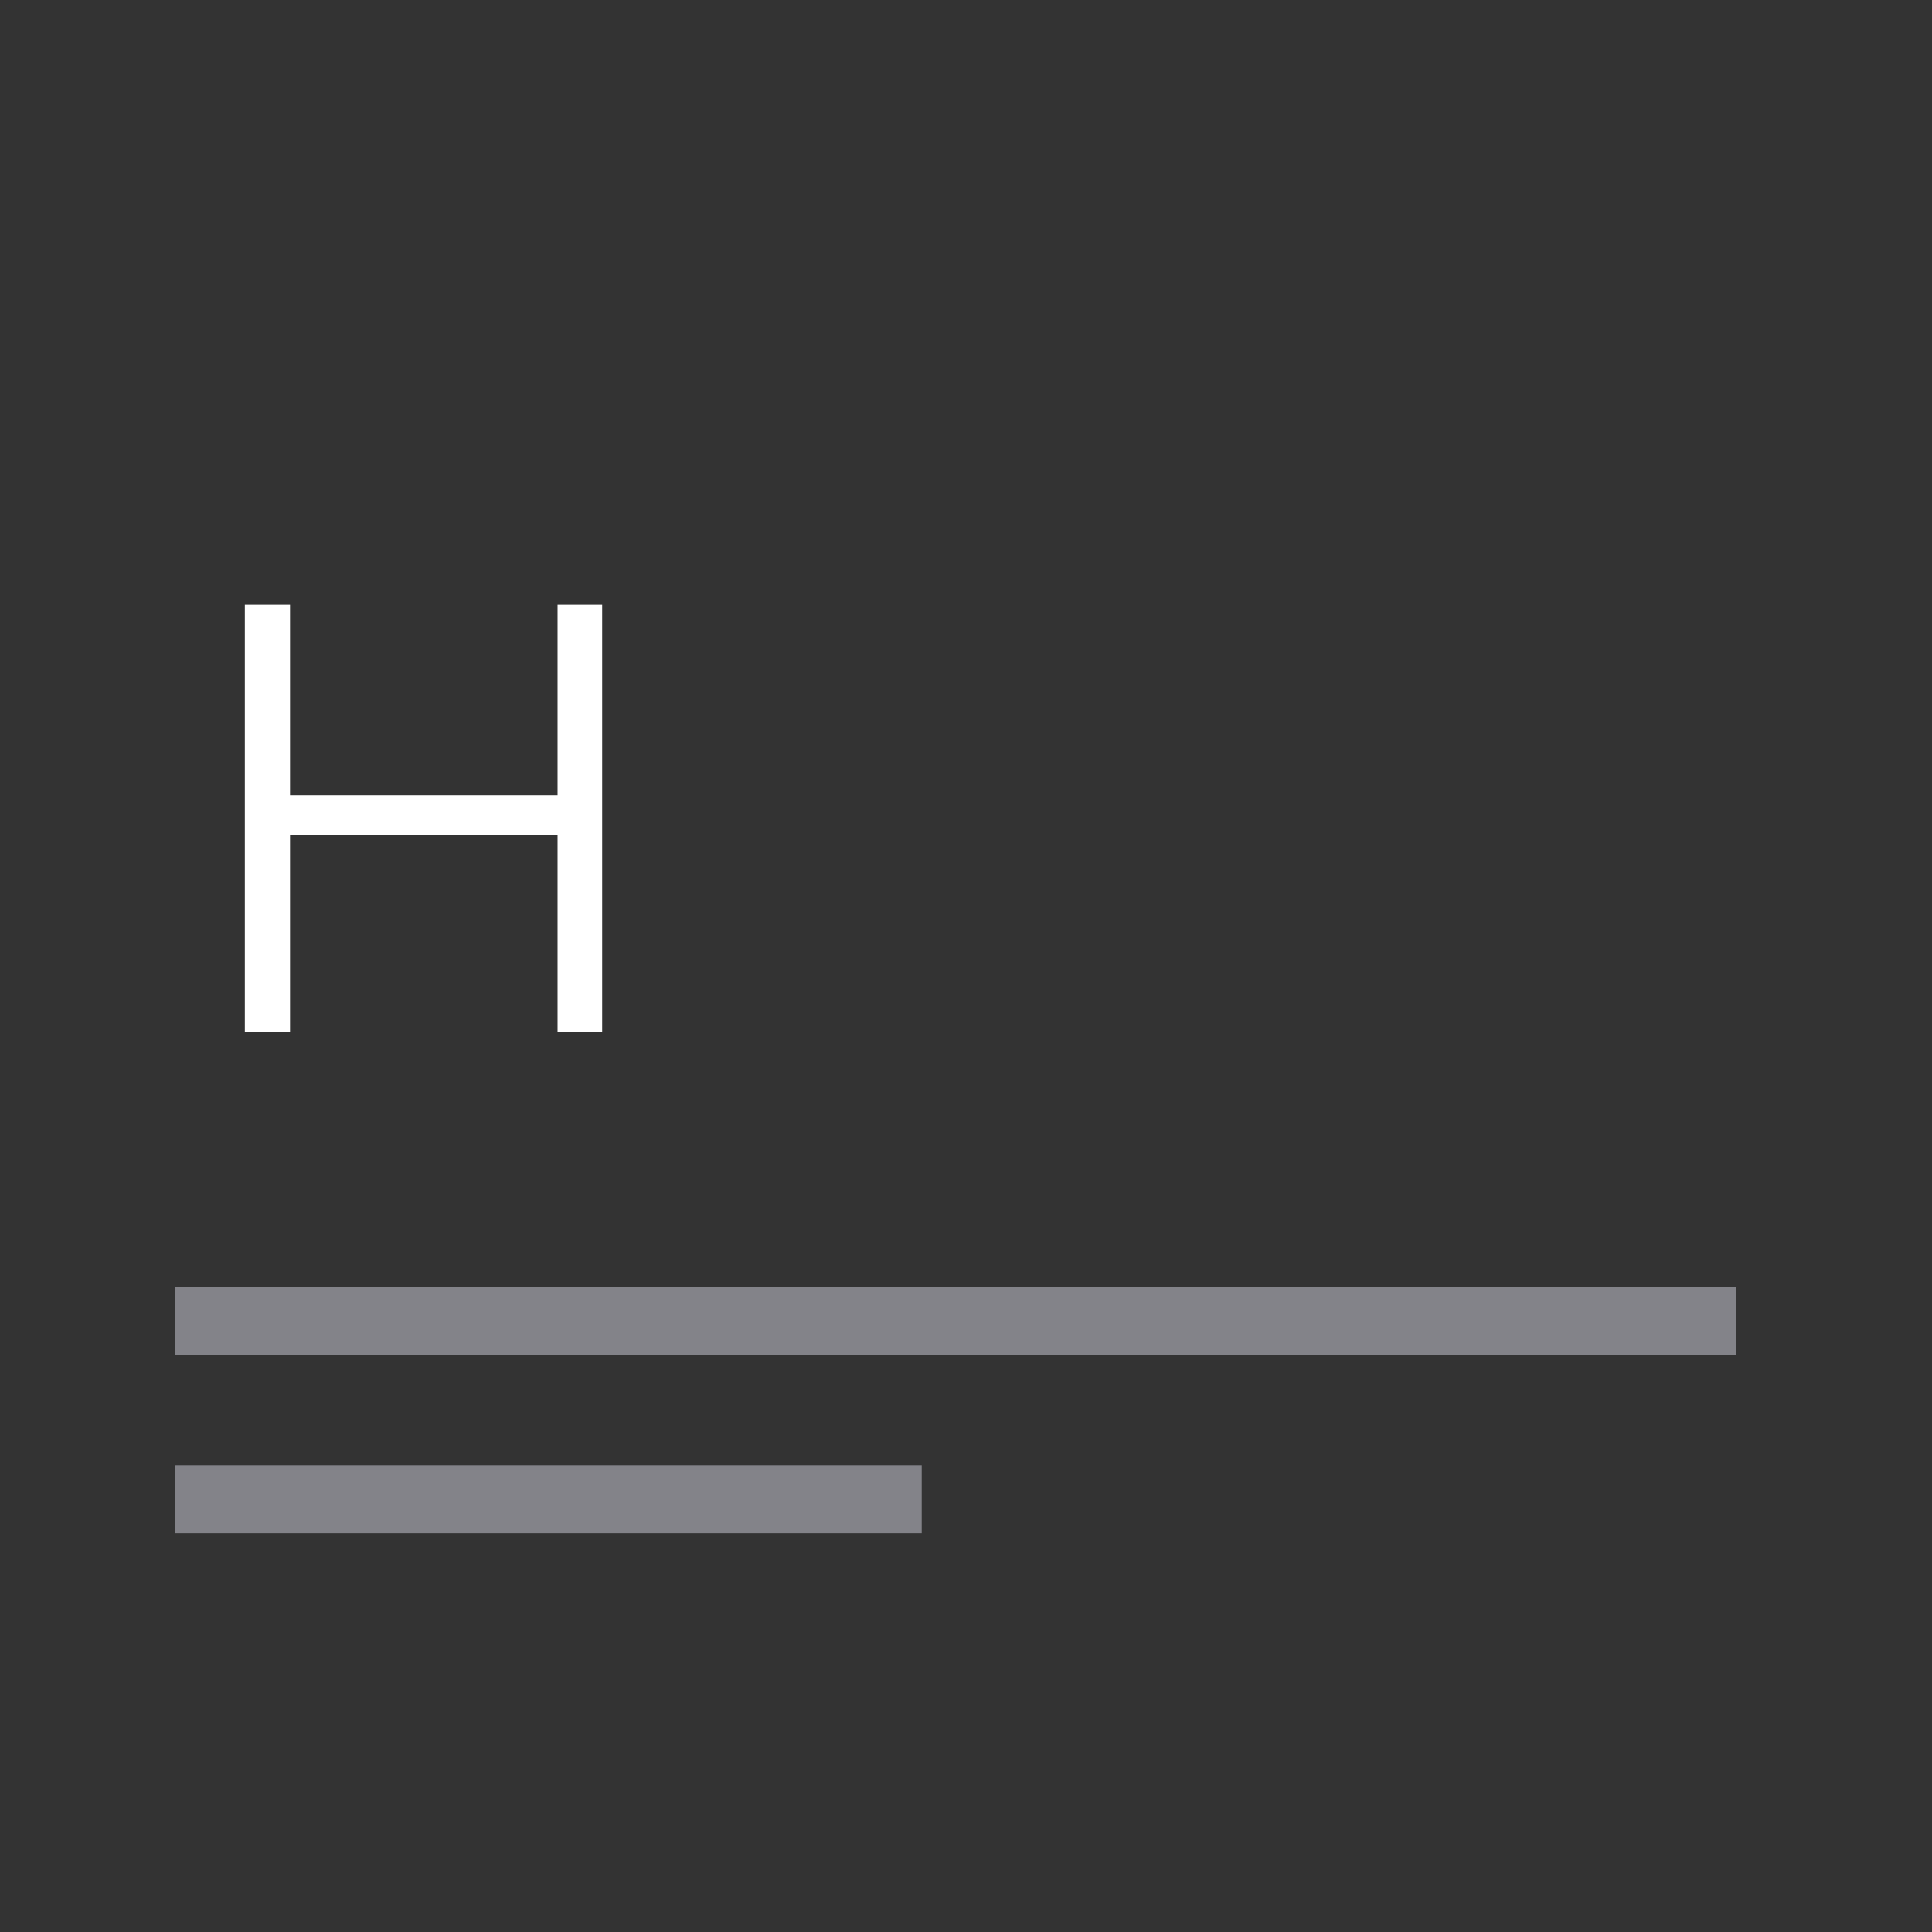 <svg width="67" height="67" viewBox="0 0 67 67" fill="none" xmlns="http://www.w3.org/2000/svg">
<rect x="0" y="0" width="67" height="67" fill="#333333" stroke="none"/>
<path d="M19.336 20.974H20.883V35.801H19.336V20.974ZM10.058 35.801H8.491V20.974H10.058V35.801ZM19.485 28.959H9.889V27.583H19.485V28.959Z" fill="white"/>
<line x1="6.076" y1="45.811" x2="60.208" y2="45.811" stroke="#838389" stroke-width="2.354"/>
<line x1="6.076" y1="51.998" x2="31.965" y2="51.998" stroke="#838389" stroke-width="2.354"/>
</svg>
